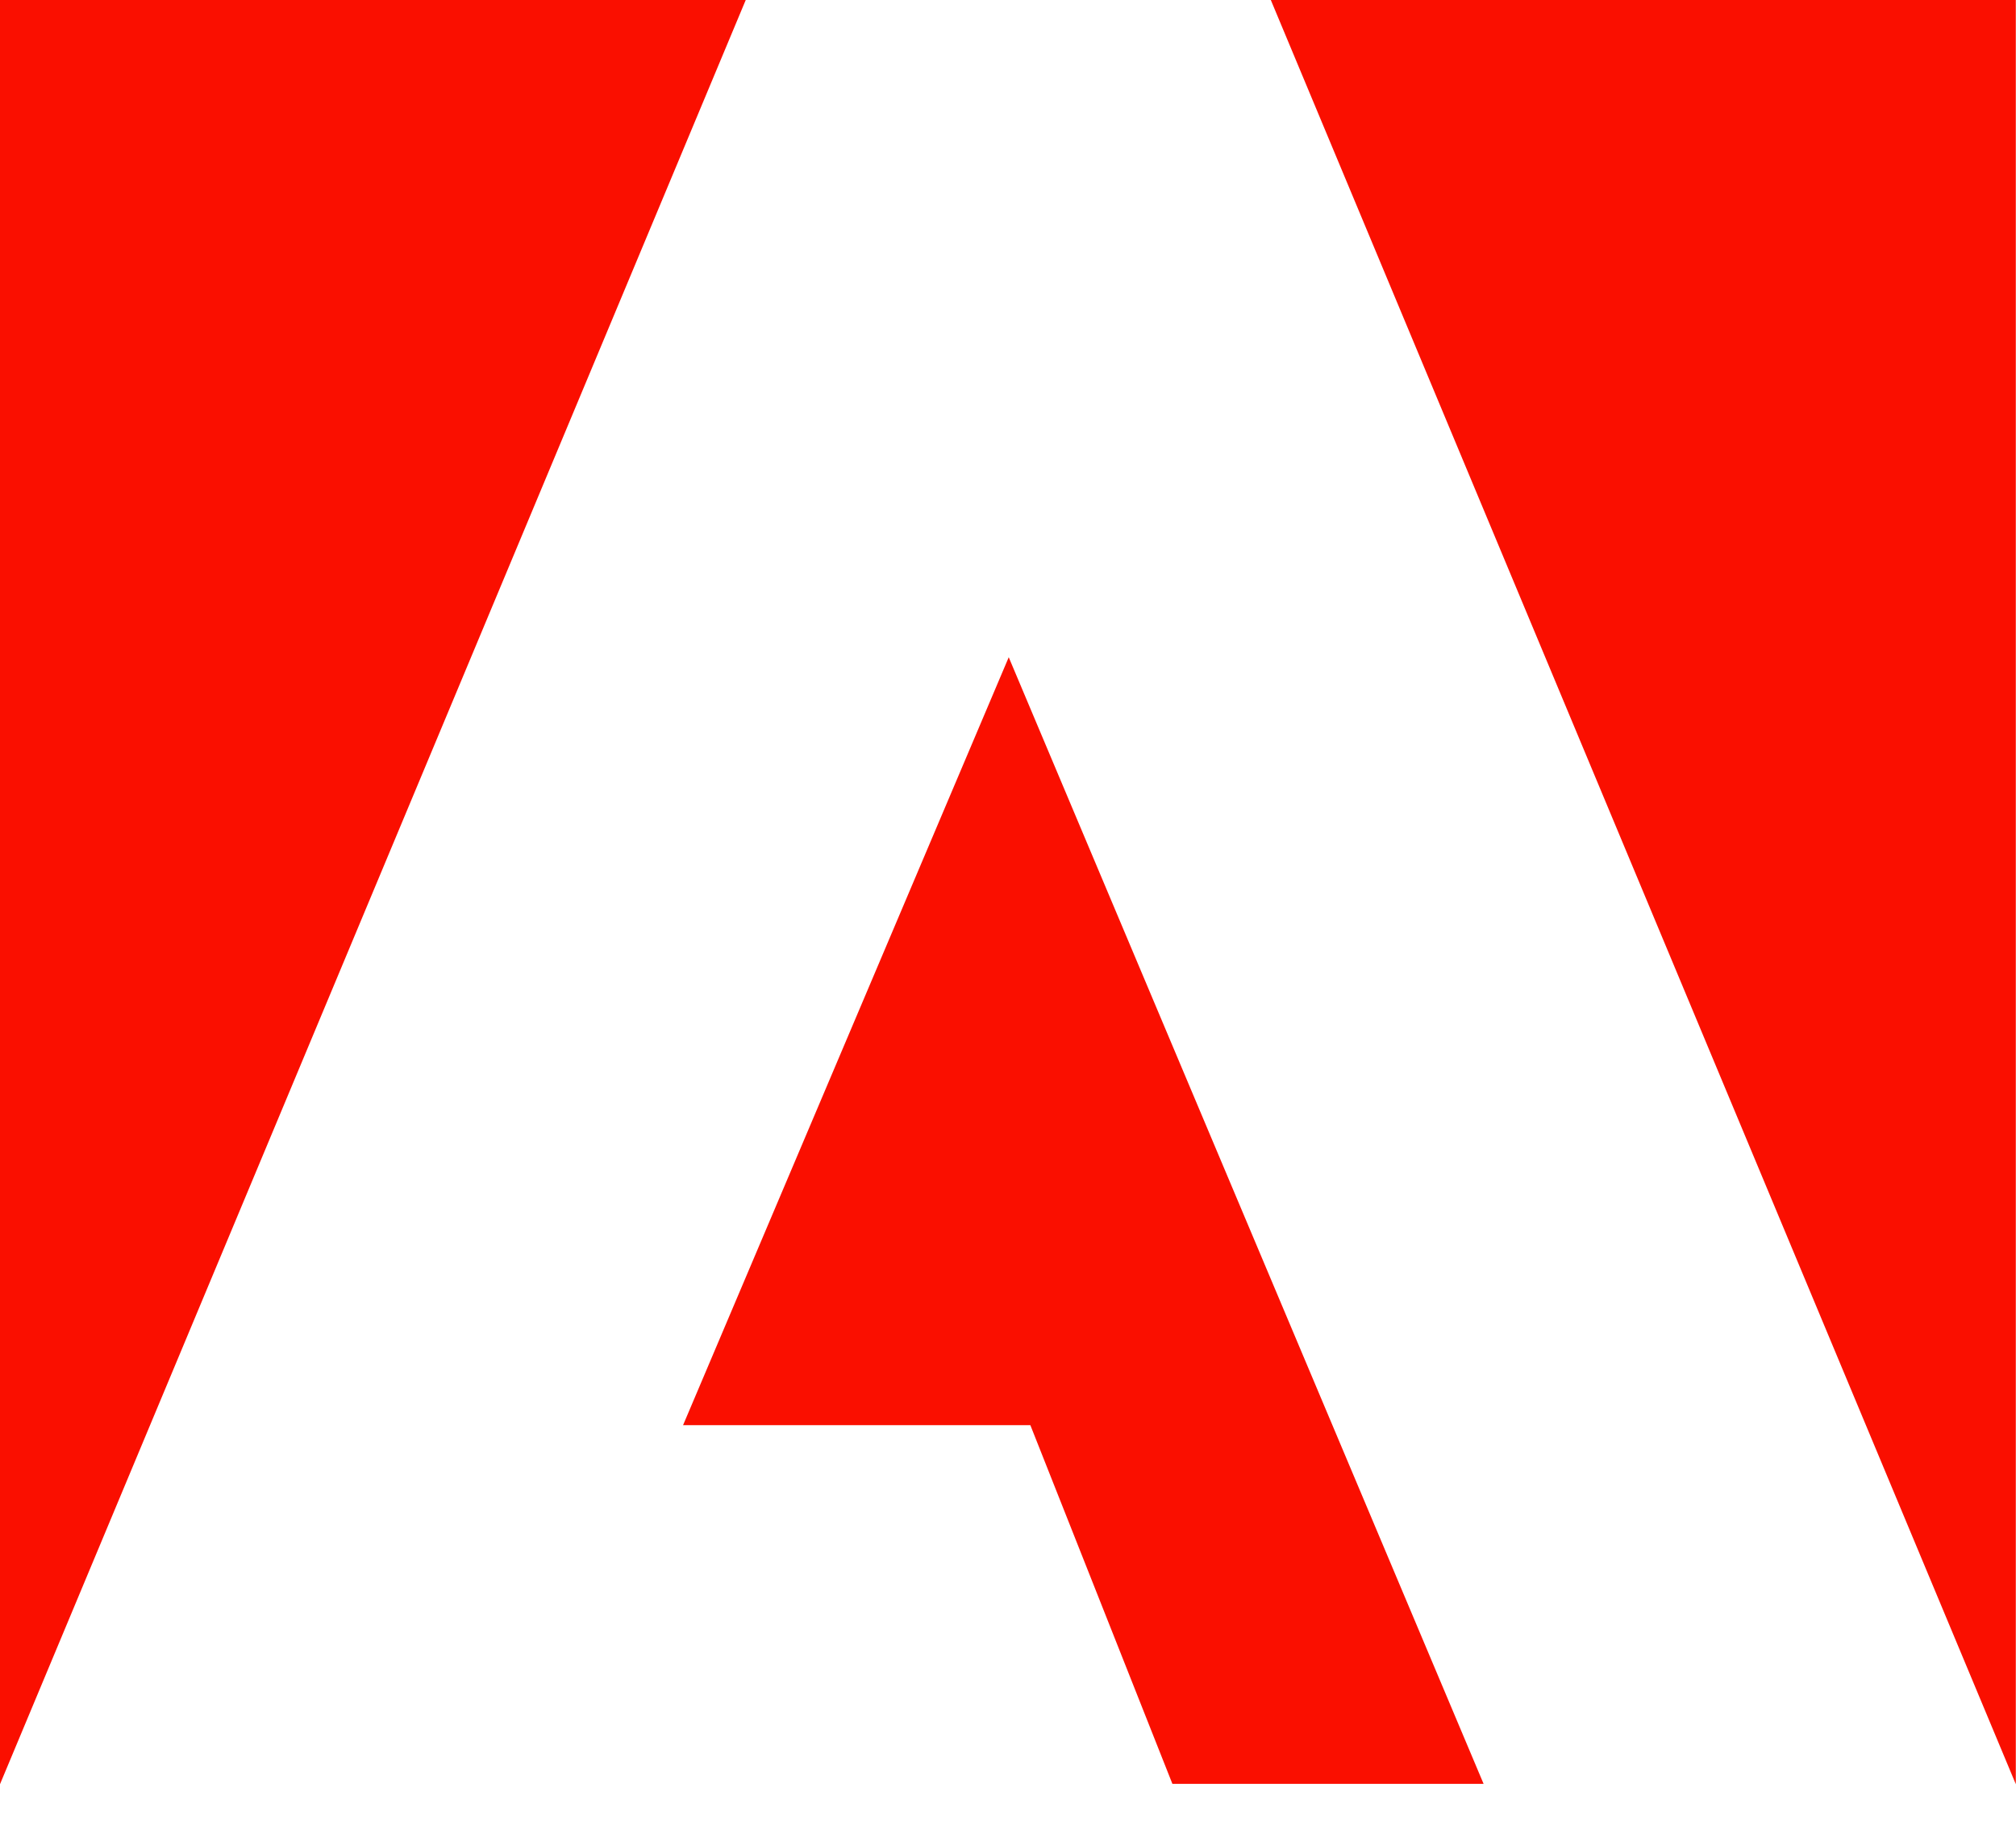 <svg width="11" height="10" viewBox="0 0 11 10" fill="none" xmlns="http://www.w3.org/2000/svg">
<path d="M6.934 0H10.999V9.735L6.934 0Z" fill="#FA0F00"/>
<path d="M4.069 0H0V9.735L4.069 0Z" fill="#FA0F00"/>
<path d="M5.504 3.586L8.095 9.733H6.397L5.622 7.776H3.727L5.504 3.586Z" fill="#FA0F00"/>
</svg>
